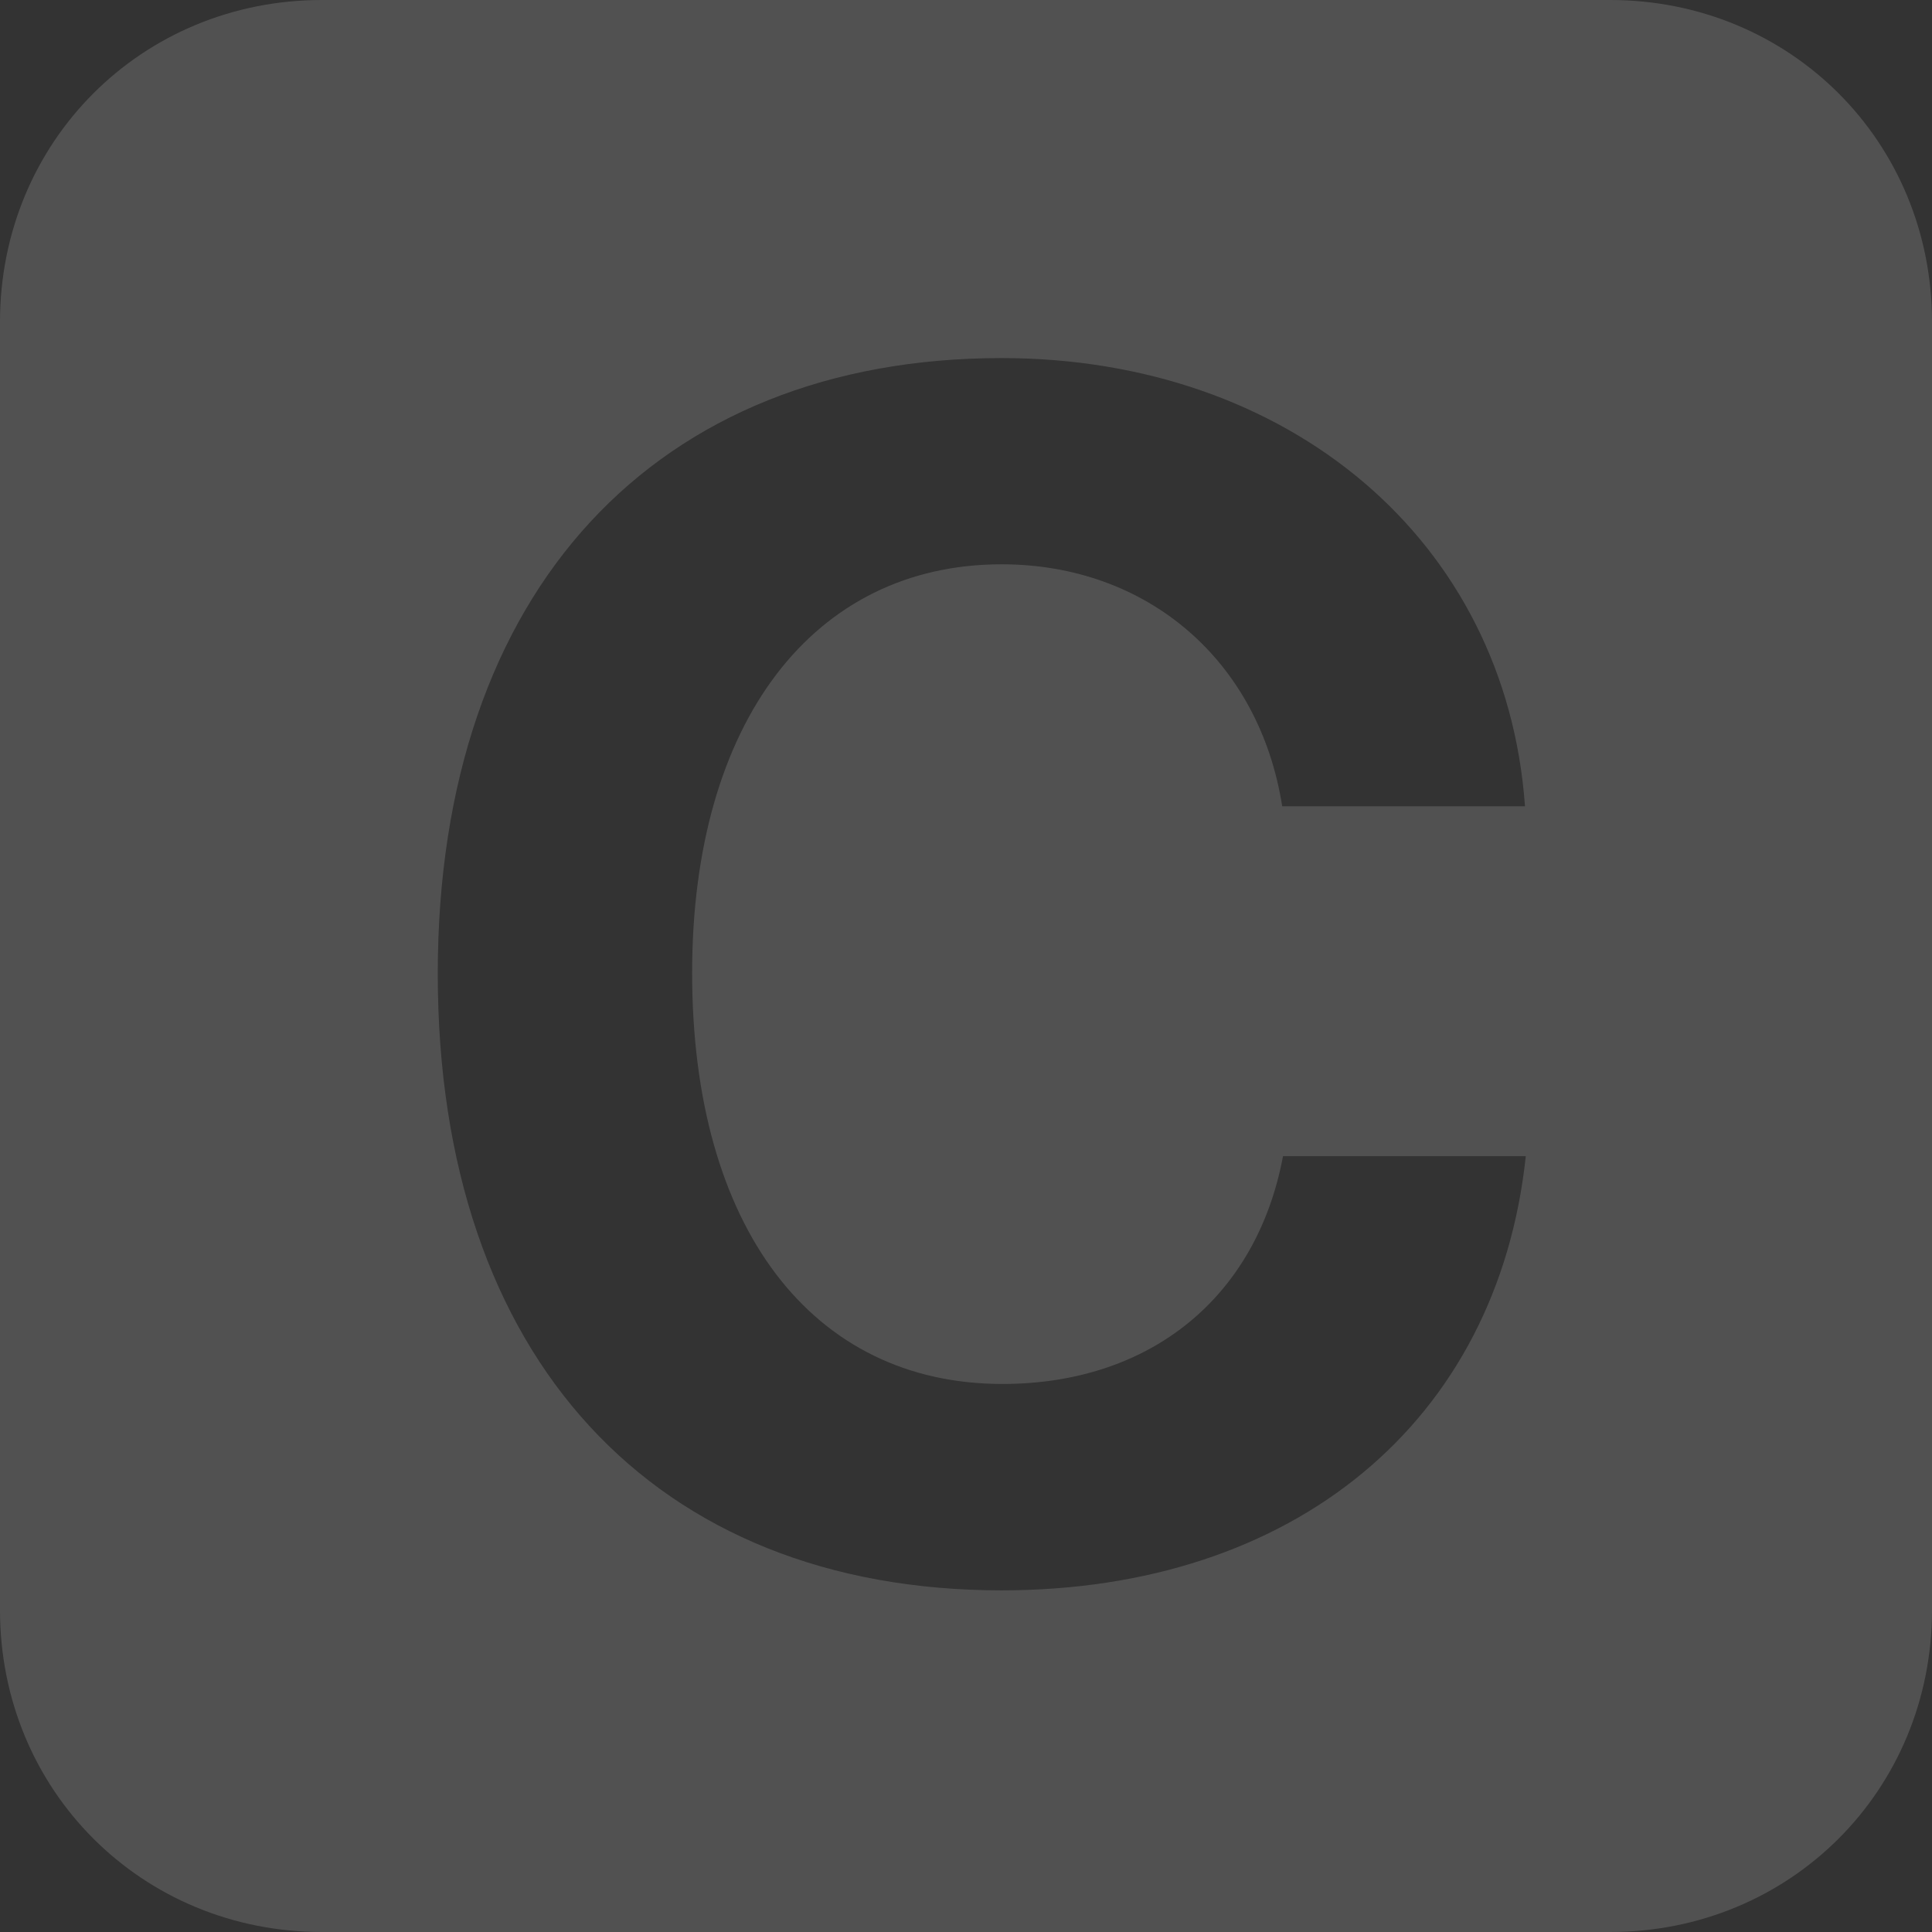 ﻿<?xml version="1.0" encoding="utf-8"?>
<svg version="1.1" xmlns:xlink="http://www.w3.org/1999/xlink" width="12px" height="12px" xmlns="http://www.w3.org/2000/svg">
  <rect width="100%" height="100%" fill="#333333" stroke="none"/>
  <g transform="matrix(1 0 0 1 -189 -175 )">
    <path d="M 2 12  C 0.88 12  0 11.12  0 10  L 0 2  C 0 0.88  0.88 0  2 0  L 10 0  C 11.12 0  12 0.88  12 2  L 12 10  C 12 11.12  11.12 12  10 12  L 2 12  Z M 6.221 2.224  C 4.078 2.224  2.719 3.664  2.719 6.048  C 2.719 8.438  4.068 9.878  6.221 9.878  C 8.036 9.878  9.302 8.832  9.477 7.181  C 9.477 7.181  7.969 7.181  7.969 7.181  C 7.805 8.058  7.144 8.596  6.226 8.596  C 5.042 8.596  4.299 7.622  4.299 6.043  C 4.299 4.485  5.052 3.505  6.221 3.505  C 7.123 3.505  7.821 4.1  7.964 5.008  C 7.964 5.008  9.472 5.008  9.472 5.008  C 9.354 3.352  8 2.224  6.221 2.224  Z " fill-rule="nonzero" fill="#ffffff" stroke="none" fill-opacity="0.149" transform="matrix(1 0 0 1 189 175 )" />
  </g>
</svg>